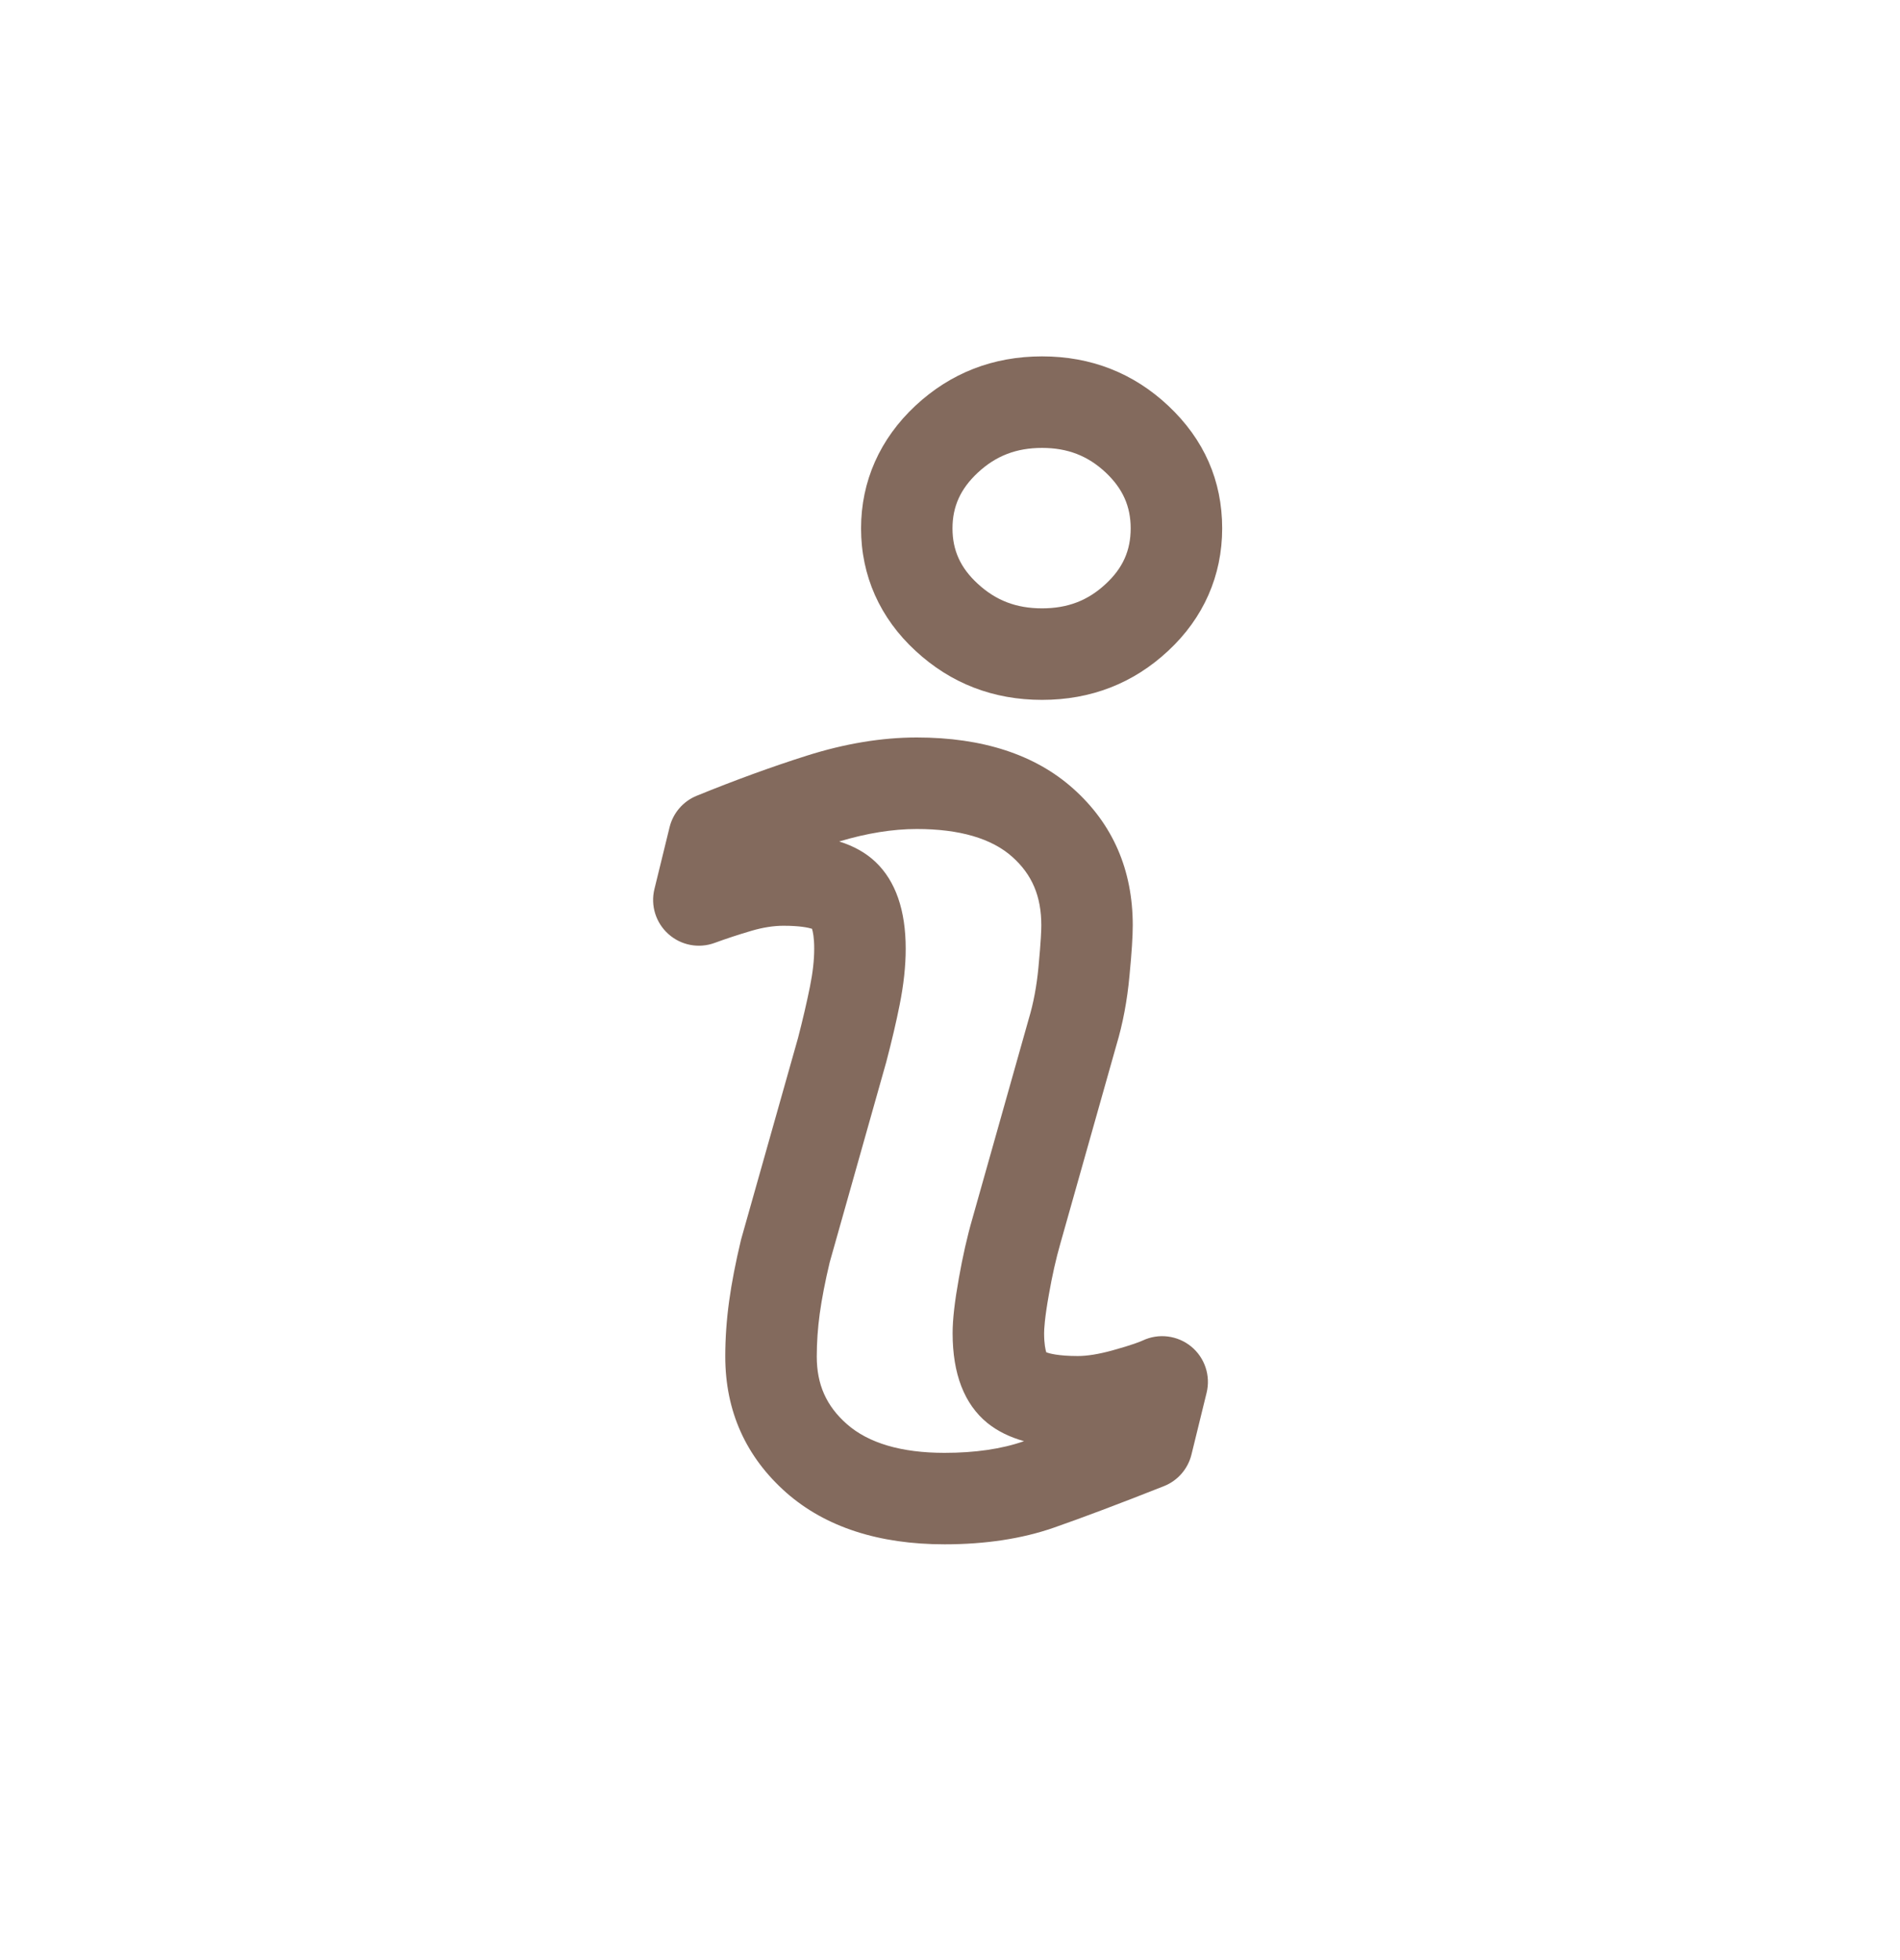 <svg width="32" height="33" viewBox="0 0 32 33" fill="none" xmlns="http://www.w3.org/2000/svg">
<path d="M20.061 22.669C19.831 22.482 19.513 22.442 19.245 22.569C19.205 22.587 19.074 22.642 18.733 22.736C18.507 22.798 18.312 22.83 18.152 22.83C17.827 22.83 17.674 22.787 17.622 22.768C17.608 22.726 17.585 22.628 17.585 22.445C17.585 22.383 17.593 22.196 17.666 21.791C17.721 21.477 17.785 21.193 17.857 20.942L18.803 17.594C18.91 17.238 18.985 16.845 19.023 16.426C19.061 16.035 19.078 15.758 19.078 15.579C19.078 14.645 18.741 13.871 18.075 13.277C17.435 12.705 16.549 12.416 15.44 12.416C14.853 12.416 14.229 12.519 13.586 12.723C13.001 12.908 12.379 13.135 11.735 13.397C11.506 13.49 11.336 13.687 11.277 13.927L11.022 14.968C10.954 15.245 11.045 15.537 11.258 15.726C11.47 15.916 11.77 15.973 12.038 15.874C12.223 15.806 12.431 15.737 12.656 15.671C12.846 15.615 13.028 15.586 13.196 15.586C13.472 15.586 13.615 15.618 13.676 15.637C13.691 15.685 13.713 15.787 13.713 15.972C13.713 16.162 13.689 16.377 13.641 16.613C13.588 16.876 13.521 17.163 13.441 17.473L12.487 20.848C12.484 20.858 12.482 20.868 12.479 20.878C12.389 21.254 12.322 21.6 12.28 21.907C12.237 22.219 12.215 22.532 12.215 22.837C12.215 23.758 12.562 24.53 13.246 25.133C13.902 25.708 14.798 26 15.909 26C16.595 26 17.213 25.906 17.745 25.721C18.216 25.557 18.841 25.322 19.602 25.021C19.834 24.93 20.008 24.73 20.067 24.488L20.322 23.448C20.392 23.16 20.291 22.857 20.061 22.669ZM17.49 16.283C17.46 16.6 17.406 16.891 17.324 17.162L16.376 20.52C16.289 20.82 16.213 21.158 16.149 21.521C16.079 21.911 16.044 22.213 16.044 22.445C16.044 23.133 16.241 23.641 16.63 23.958C16.798 24.093 17.003 24.195 17.246 24.263C17.244 24.264 17.241 24.265 17.239 24.266C16.869 24.395 16.421 24.46 15.908 24.46C15.182 24.46 14.628 24.297 14.263 23.976C13.917 23.671 13.756 23.31 13.756 22.838C13.756 22.602 13.773 22.36 13.806 22.117C13.841 21.865 13.897 21.574 13.974 21.252L14.927 17.878C15.02 17.523 15.094 17.208 15.152 16.917C15.219 16.583 15.254 16.266 15.254 15.973C15.254 15.325 15.084 14.834 14.747 14.513C14.586 14.36 14.383 14.245 14.134 14.167C14.597 14.028 15.036 13.957 15.44 13.957C16.159 13.957 16.701 14.115 17.049 14.426C17.383 14.724 17.538 15.09 17.538 15.579C17.538 15.652 17.532 15.839 17.49 16.283Z" fill="#836A5D"/>
<path d="M17.55 11.783C18.373 11.783 19.088 11.505 19.674 10.958C20.269 10.406 20.584 9.692 20.584 8.896C20.584 8.092 20.279 7.398 19.677 6.832C19.089 6.28 18.374 6 17.551 6C16.727 6 16.01 6.279 15.418 6.83C14.819 7.389 14.502 8.103 14.502 8.896C14.502 9.693 14.82 10.406 15.421 10.959C16.013 11.506 16.729 11.783 17.55 11.783ZM16.468 7.958C16.773 7.674 17.117 7.541 17.55 7.541C17.98 7.541 18.321 7.673 18.622 7.955C18.909 8.225 19.043 8.524 19.043 8.896C19.043 9.268 18.911 9.564 18.624 9.83C18.323 10.111 17.982 10.242 17.55 10.242C17.117 10.242 16.772 10.11 16.465 9.826C16.177 9.561 16.042 9.266 16.042 8.896C16.042 8.526 16.178 8.228 16.468 7.958Z" fill="#836A5D"/>
</svg>
